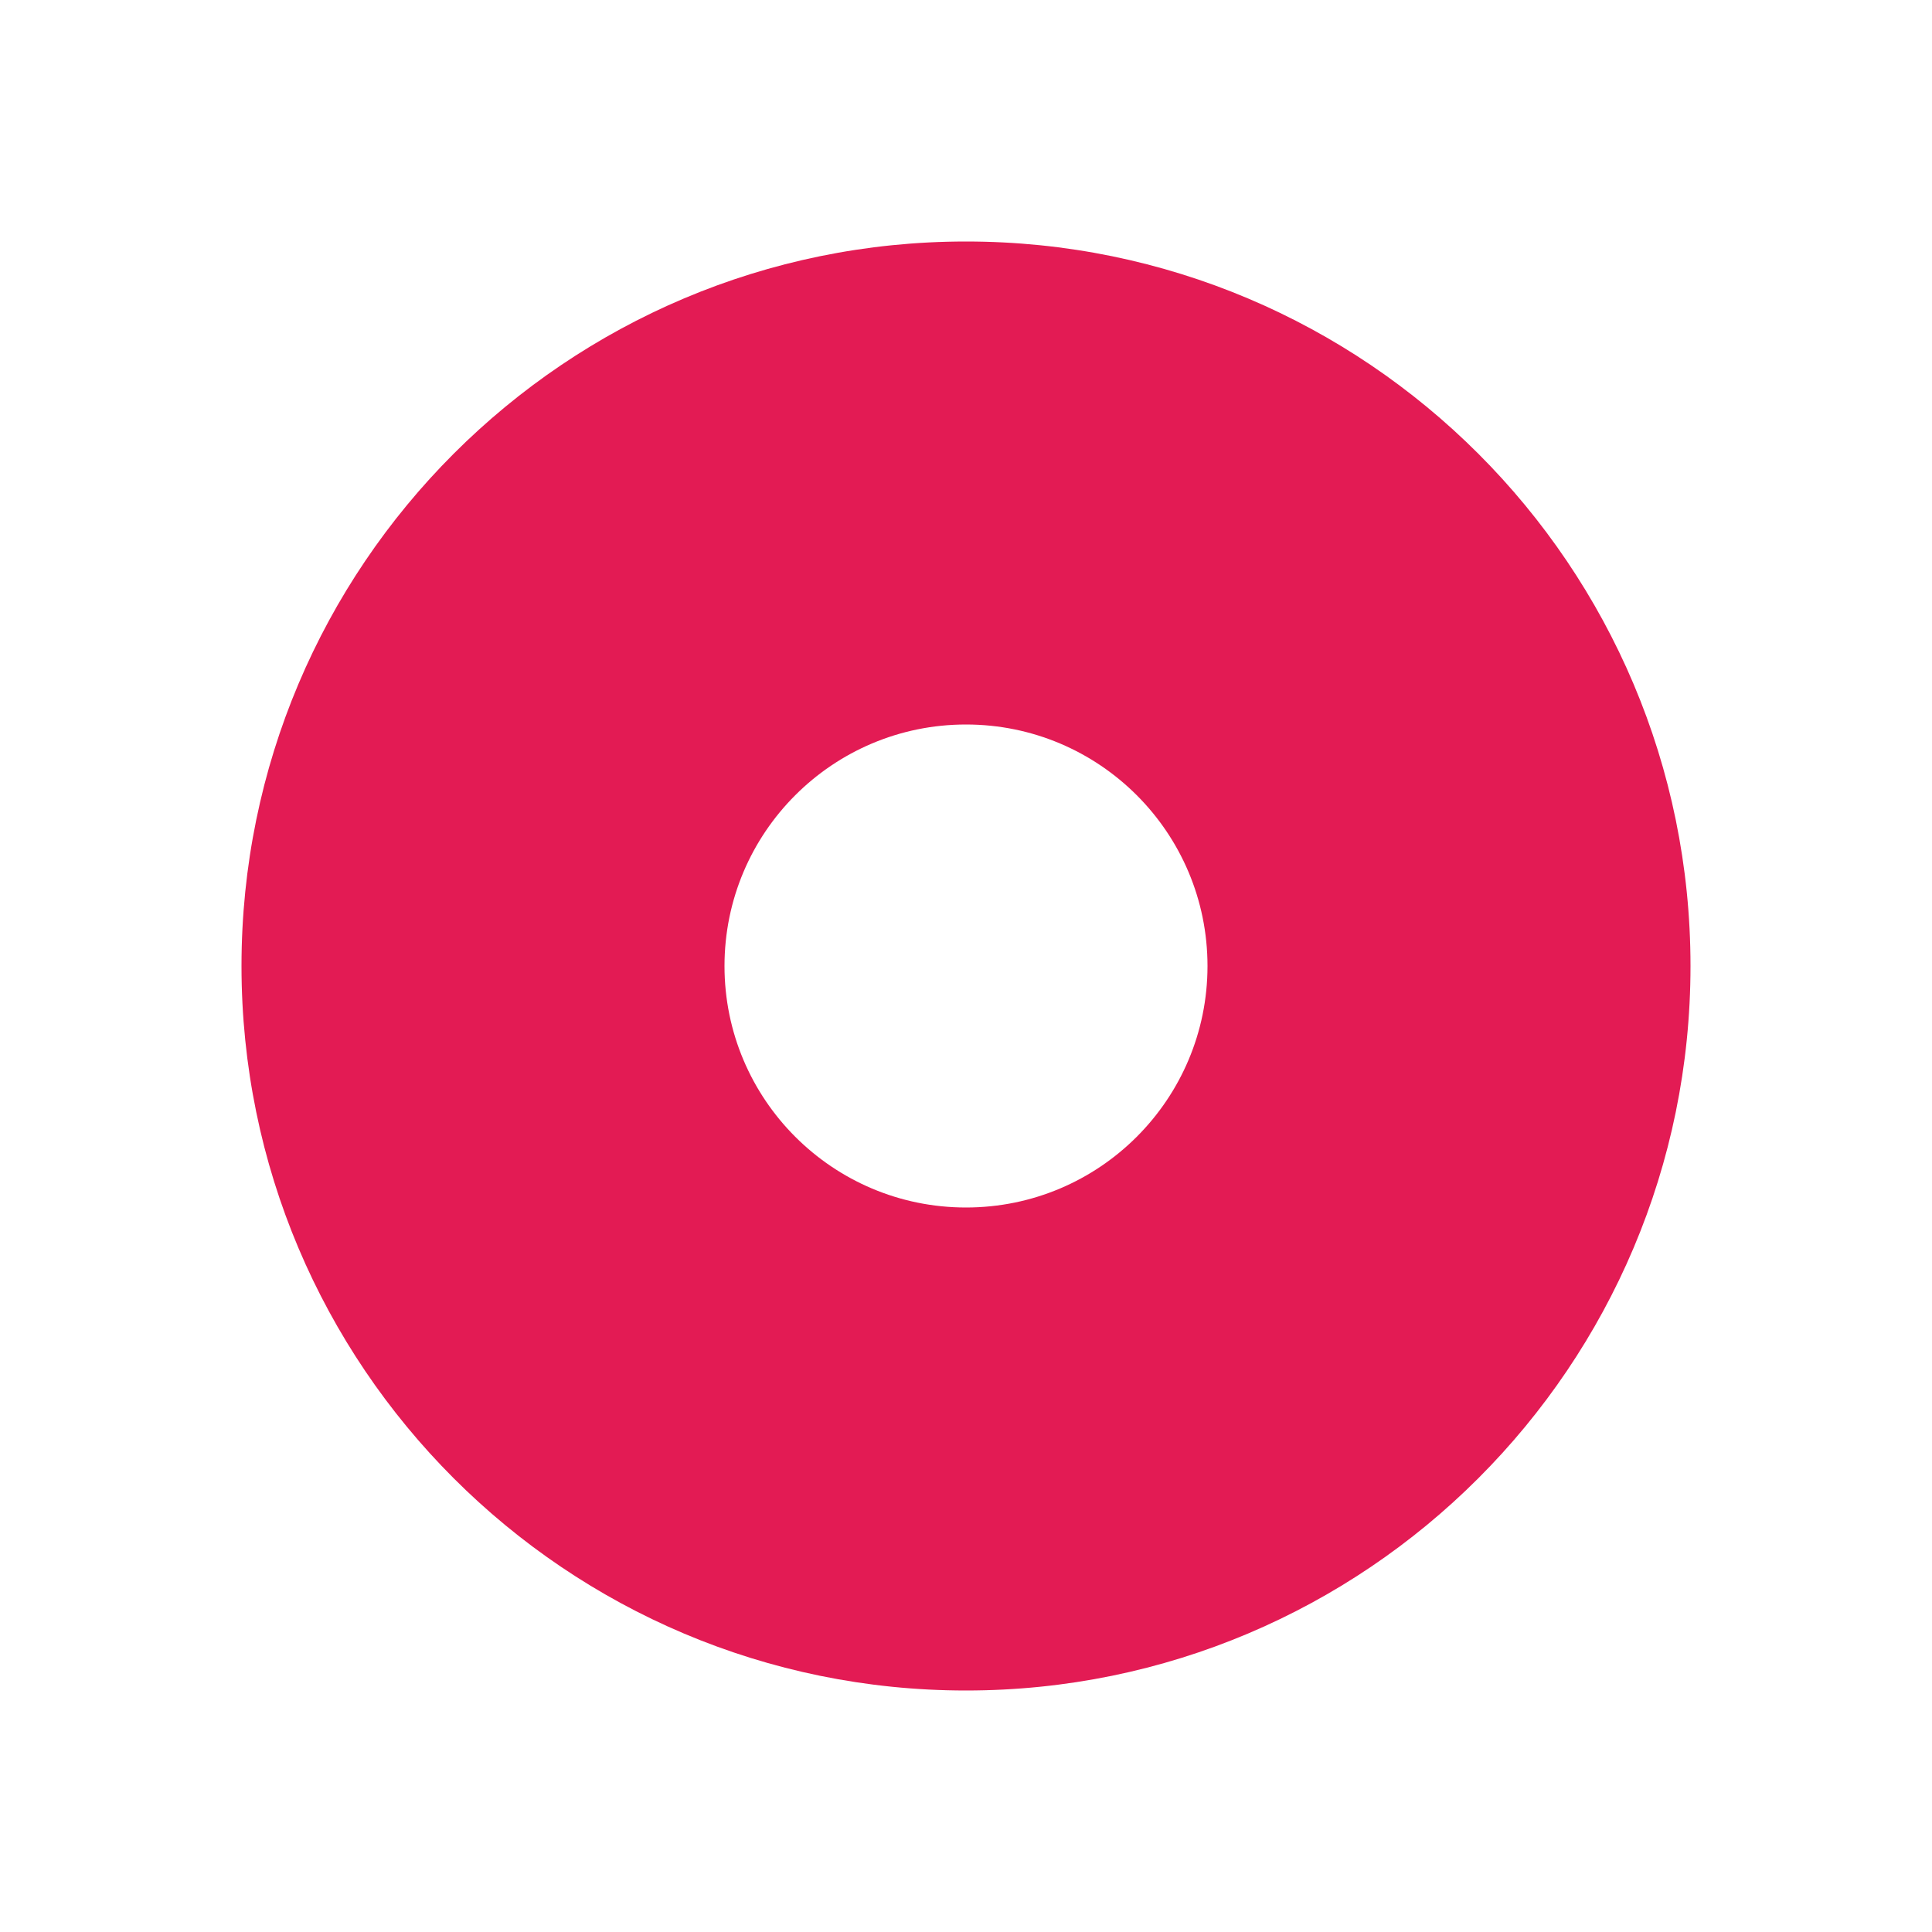 <svg width="32" height="32" viewBox="0 0 32 32" fill="none" xmlns="http://www.w3.org/2000/svg">
<g filter="url(#filter0_dd_3182_28903)">
<path d="M4 16C4 9.372 9.373 4 16 4C22.627 4 28 9.372 28 16C28 22.627 22.627 28 16 28C9.373 28 4 22.627 4 16Z" fill="#E31B54"/>
<circle cx="16" cy="16" r="4" fill="white"/>
</g>
<defs>
<filter id="filter0_dd_3182_28903" x="0" y="-0" width="32" height="32" filterUnits="userSpaceOnUse" color-interpolation-filters="sRGB">
<feFlood flood-opacity="0" result="BackgroundImageFix"/>
<feColorMatrix in="SourceAlpha" type="matrix" values="0 0 0 0 0 0 0 0 0 0 0 0 0 0 0 0 0 0 127 0" result="hardAlpha"/>
<feMorphology radius="4" operator="dilate" in="SourceAlpha" result="effect1_dropShadow_3182_28903"/>
<feOffset/>
<feComposite in2="hardAlpha" operator="out"/>
<feColorMatrix type="matrix" values="0 0 0 0 0.964 0 0 0 0 0.24 0 0 0 0 0.409 0 0 0 1 0"/>
<feBlend mode="normal" in2="BackgroundImageFix" result="effect1_dropShadow_3182_28903"/>
<feColorMatrix in="SourceAlpha" type="matrix" values="0 0 0 0 0 0 0 0 0 0 0 0 0 0 0 0 0 0 127 0" result="hardAlpha"/>
<feMorphology radius="2" operator="dilate" in="SourceAlpha" result="effect2_dropShadow_3182_28903"/>
<feOffset/>
<feComposite in2="hardAlpha" operator="out"/>
<feColorMatrix type="matrix" values="0 0 0 0 1 0 0 0 0 1 0 0 0 0 1 0 0 0 1 0"/>
<feBlend mode="normal" in2="effect1_dropShadow_3182_28903" result="effect2_dropShadow_3182_28903"/>
<feBlend mode="normal" in="SourceGraphic" in2="effect2_dropShadow_3182_28903" result="shape"/>
</filter>
</defs>
</svg>
